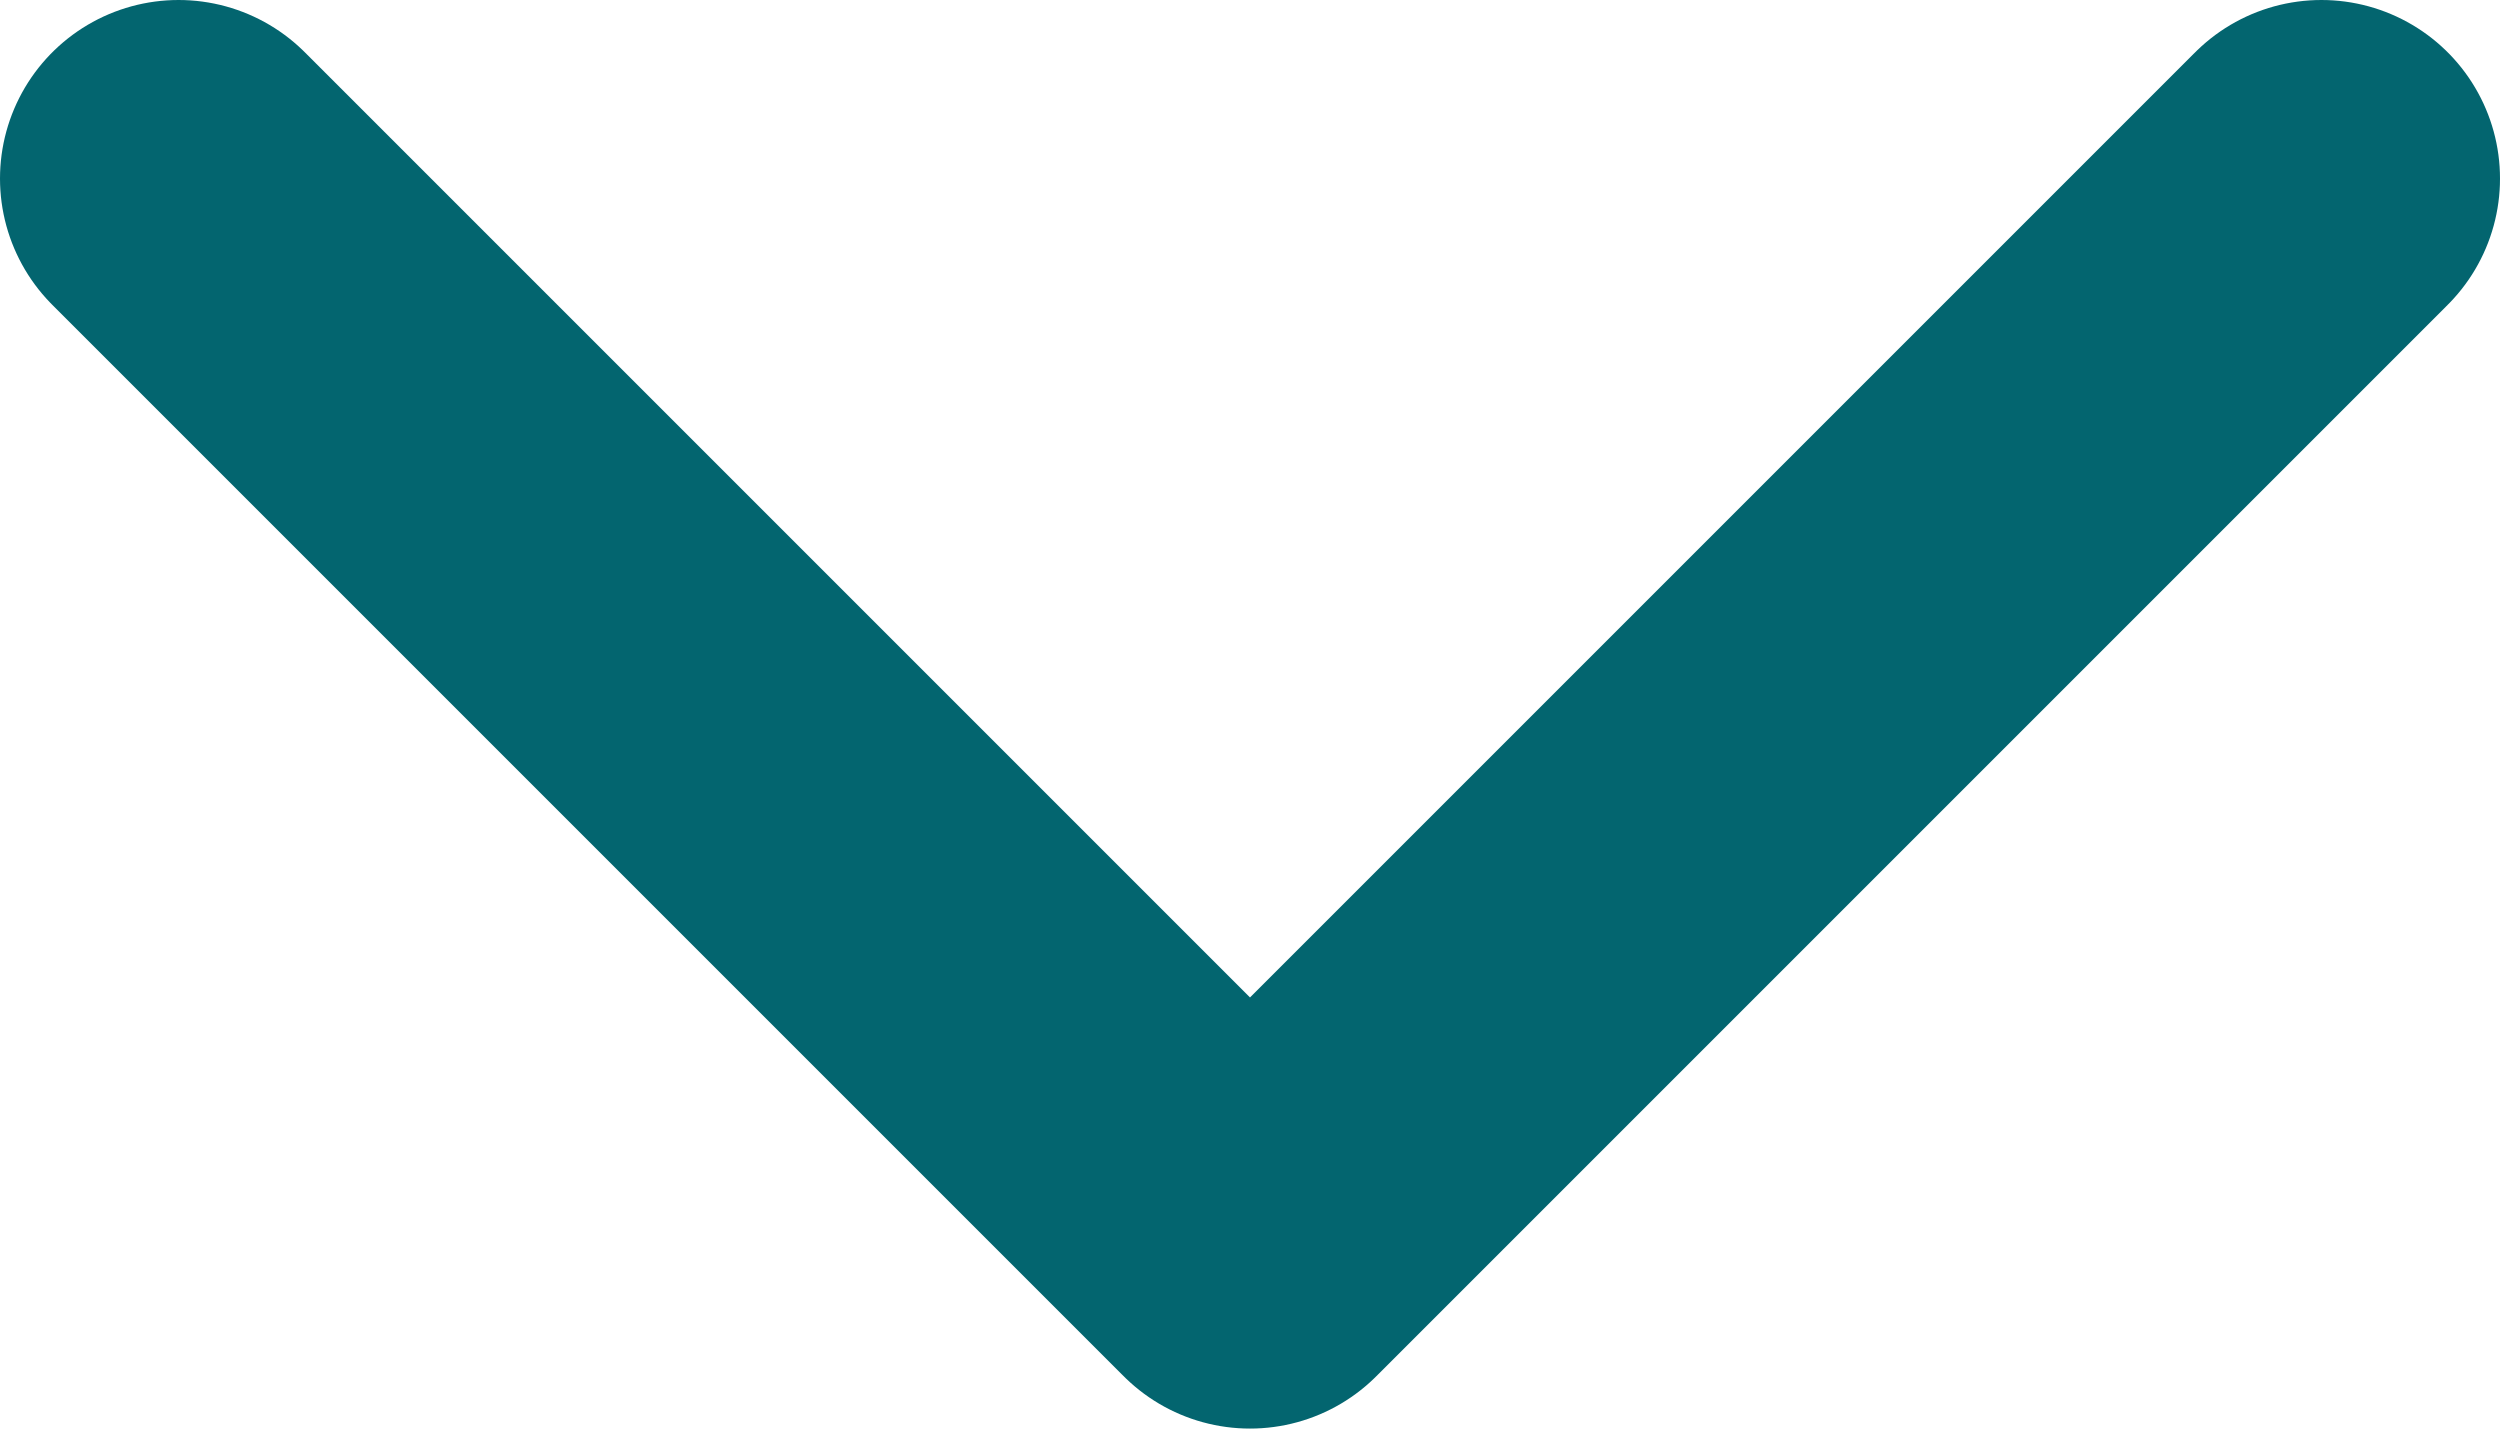 <svg width="14" height="8" viewBox="0 0 14 8" fill="none" xmlns="http://www.w3.org/2000/svg">
<path d="M1 1L7 7L13 1" stroke="#03656F" stroke-width="2" stroke-linecap="round" stroke-linejoin="round"/>
</svg>
